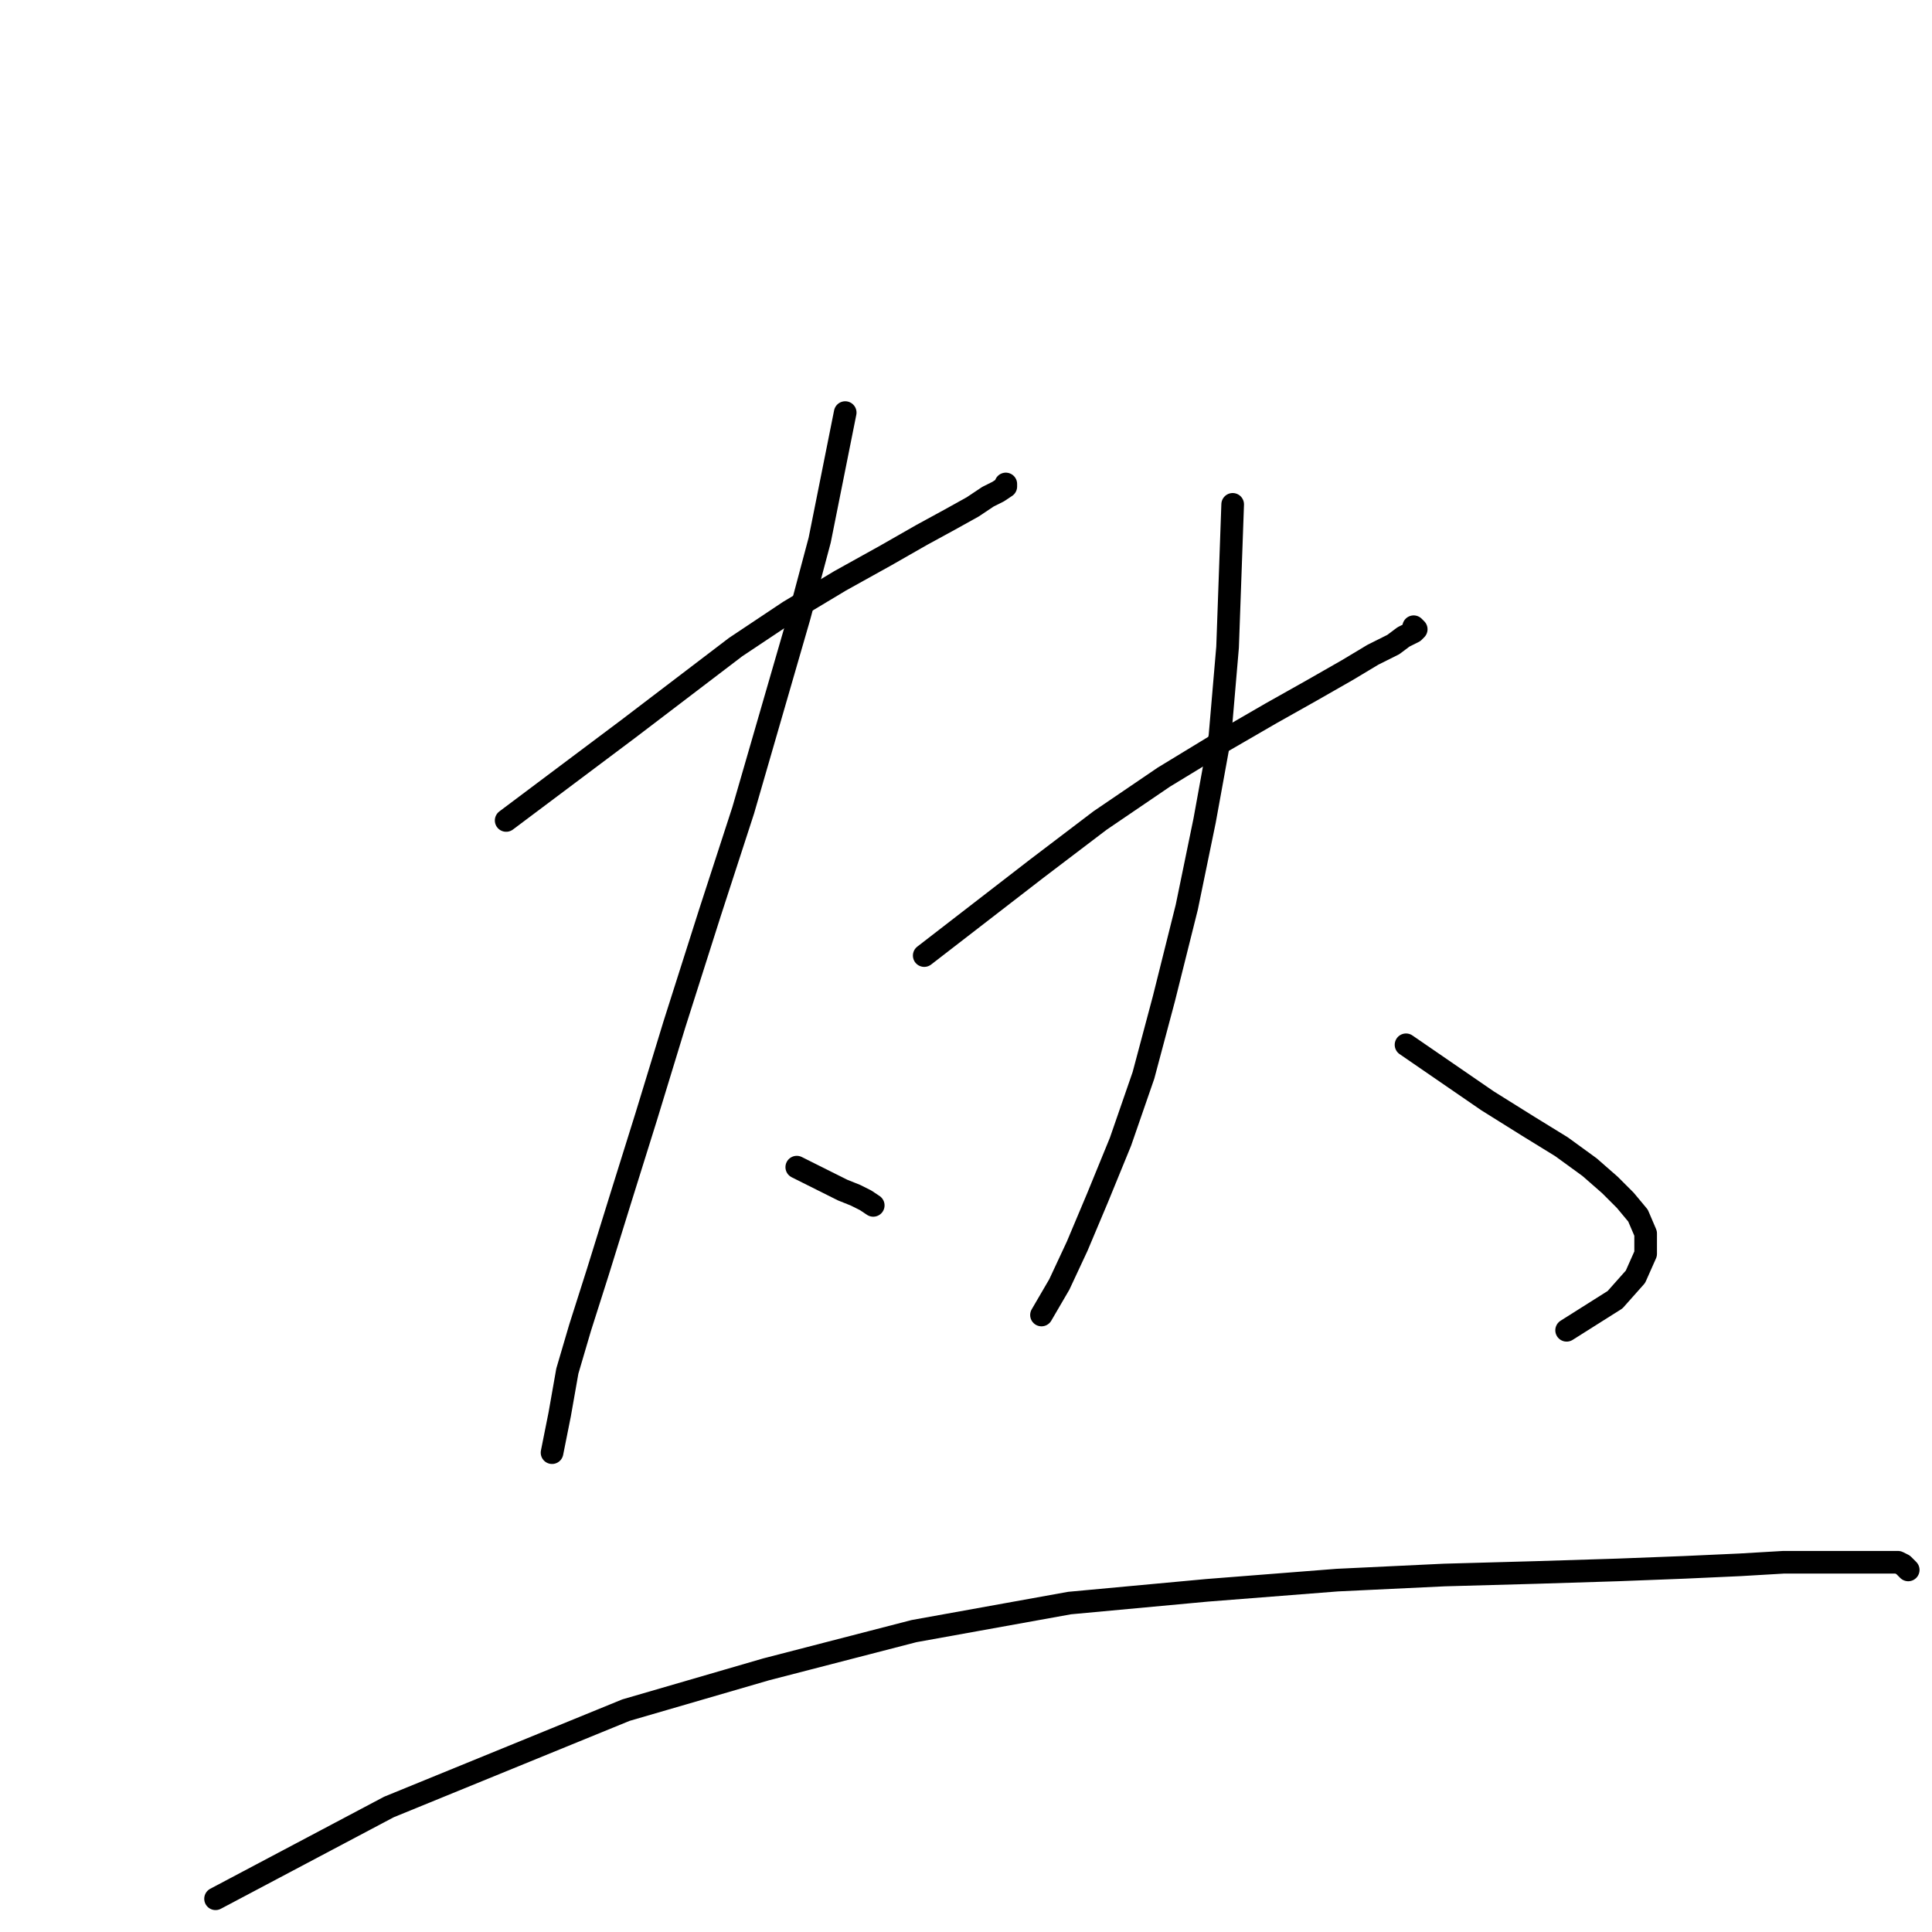<?xml version="1.0" standalone="no"?>
    <svg width="256" height="256" xmlns="http://www.w3.org/2000/svg" version="1.1">
    <polyline stroke="black" stroke-width="3" stroke-linecap="round" fill="transparent" stroke-linejoin="round" points="67.069 108.715 75.175 102.635 83.282 96.555 90.376 91.15 97.469 85.746 104.562 81.017 111.318 76.964 117.398 73.586 122.127 70.884 125.843 68.857 128.883 67.168 130.909 65.817 132.261 65.141 133.274 64.466 133.274 64.128 133.274 64.128 " />
        <polyline stroke="black" stroke-width="3" stroke-linecap="round" fill="transparent" stroke-linejoin="round" points="111.994 54.67 110.305 63.115 108.616 71.559 105.914 81.693 102.198 94.528 98.482 107.364 94.091 120.875 89.362 135.738 85.647 147.898 82.269 158.707 79.229 168.502 76.864 175.934 75.175 181.676 74.162 187.418 73.149 192.485 73.149 192.485 " />
        <polyline stroke="black" stroke-width="3" stroke-linecap="round" fill="transparent" stroke-linejoin="round" points="105.576 154.653 107.602 155.667 109.629 156.68 111.656 157.693 113.345 158.369 114.696 159.045 115.709 159.72 115.709 159.72 " />
        <polyline stroke="black" stroke-width="3" stroke-linecap="round" fill="transparent" stroke-linejoin="round" points="122.465 126.618 129.896 120.875 137.327 115.133 145.772 108.715 154.216 102.973 161.985 98.244 168.403 94.528 173.808 91.488 178.537 88.786 181.914 86.759 184.617 85.408 185.968 84.395 187.319 83.719 187.657 83.381 187.319 83.044 187.319 83.044 " />
        <polyline stroke="black" stroke-width="3" stroke-linecap="round" fill="transparent" stroke-linejoin="round" points="163.336 66.83 162.999 76.288 162.661 85.746 161.648 97.568 159.621 108.715 157.256 120.2 154.216 132.36 151.514 142.493 148.474 151.276 145.434 158.707 142.732 165.125 140.367 170.191 138.003 174.245 138.003 174.245 " />
        <polyline stroke="black" stroke-width="3" stroke-linecap="round" fill="transparent" stroke-linejoin="round" points="186.306 138.44 191.71 142.155 197.115 145.871 202.519 149.249 206.91 151.951 210.626 154.653 213.328 157.018 215.355 159.045 217.044 161.071 218.057 163.436 218.057 166.138 216.706 169.178 214.004 172.218 207.586 176.271 207.586 176.271 " />
        <polyline stroke="black" stroke-width="3" stroke-linecap="round" fill="transparent" stroke-linejoin="round" points="28.562 251.597 40.046 245.517 51.531 239.437 82.944 226.601 101.522 221.196 121.114 216.13 141.718 212.414 159.959 210.725 177.185 209.374 191.372 208.698 203.533 208.361 214.341 208.023 223.124 207.685 230.555 207.347 236.297 207.01 240.689 207.01 244.404 207.01 247.106 207.01 249.133 207.01 250.484 207.01 251.497 207.01 252.173 207.347 252.511 207.685 252.849 208.023 252.849 208.023 " />
        </svg>